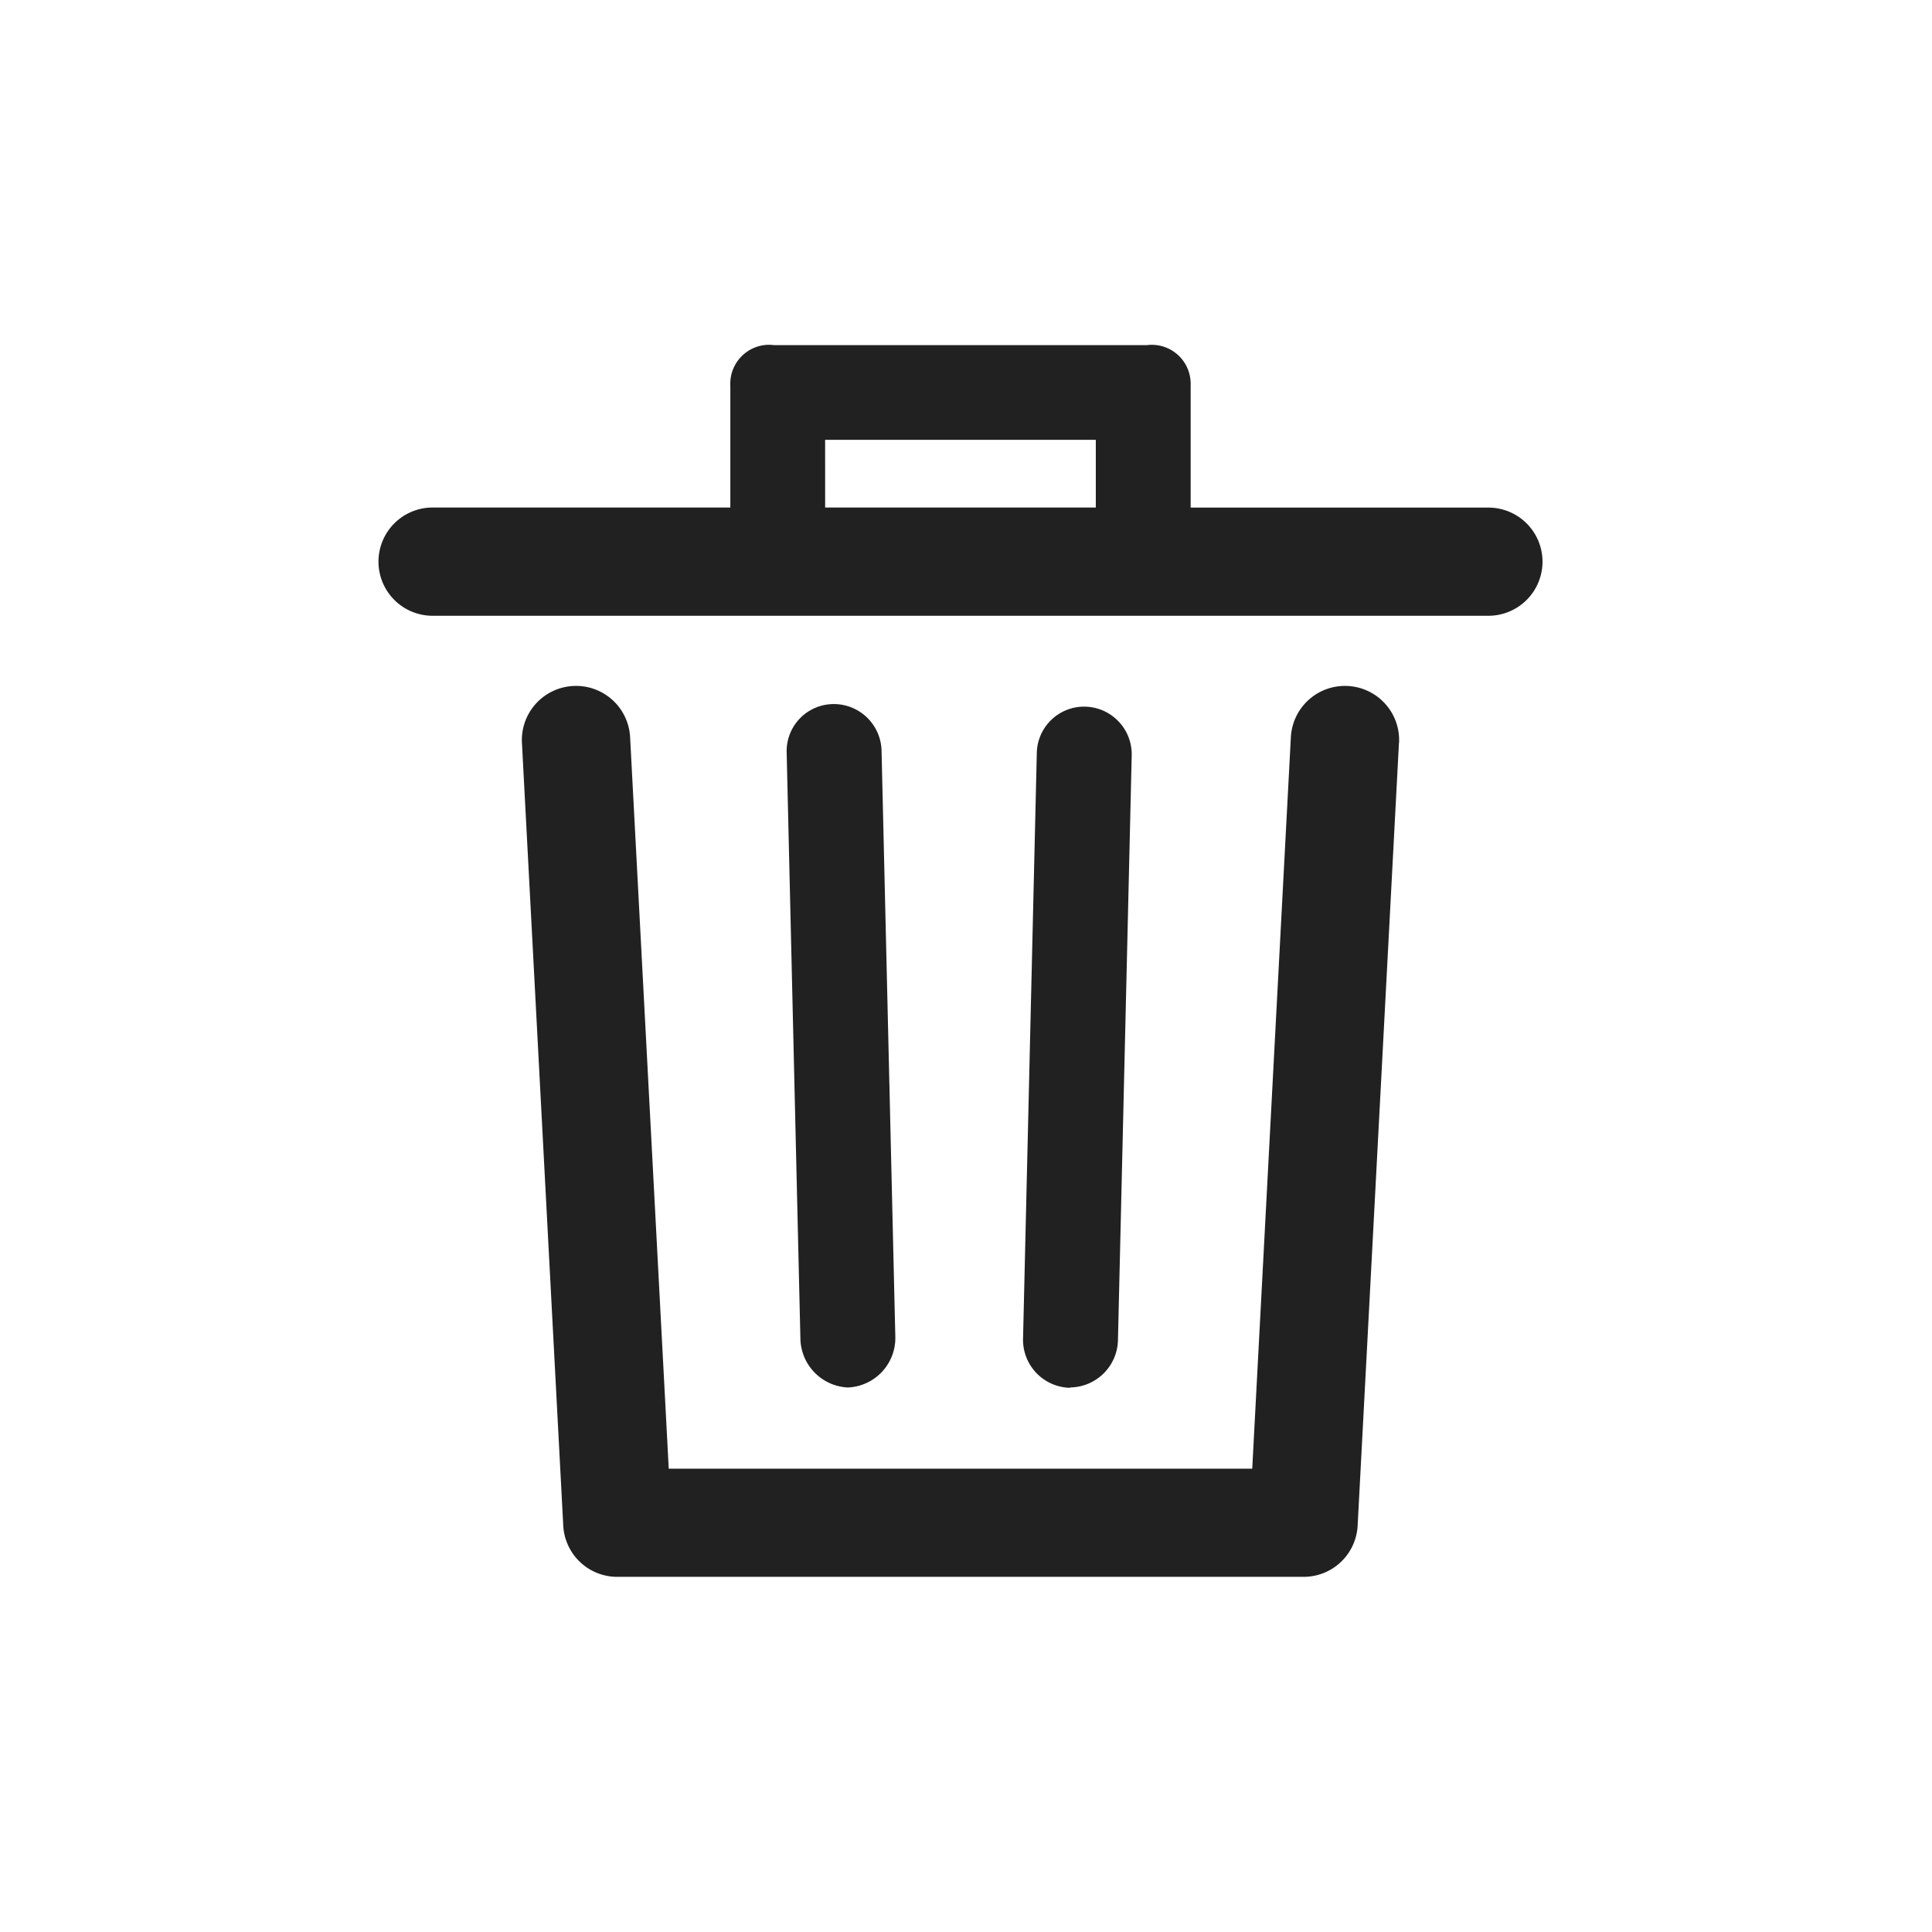 <svg xmlns="http://www.w3.org/2000/svg" width="122" height="122" viewBox="0 0 122 122">
  <defs>
    <style>
      .cls-1 {
        fill: none;
      }

      .cls-2 {
        fill: #212121;
      }
    </style>
  </defs>
  <g id="휴지통" transform="translate(-324 -1534)">
    <rect id="사각형_3142" data-name="사각형 3142" class="cls-1" width="122" height="122" transform="translate(324 1534)"/>
    <path id="휴지통-2" data-name="휴지통" class="cls-2" d="M-51.328-101l-2.609,49.424a3.413,3.413,0,0,1-3.413,3.237h-43.337a3.413,3.413,0,0,1-3.413-3.237L-106.709-101a3.418,3.418,0,0,1,3.237-3.594,3.418,3.418,0,0,1,3.594,3.237l2.439,46.187h36.846l2.439-46.187a3.418,3.418,0,0,1,3.594-3.237A3.418,3.418,0,0,1-51.322-101Zm9.065-11.446a3.418,3.418,0,0,1-3.418,3.418H-112.35a3.418,3.418,0,0,1-3.418-3.418,3.418,3.418,0,0,1,3.418-3.418h18.8v-7.693a2.458,2.458,0,0,1,2.328-2.58,2.59,2.59,0,0,1,.428.018h23.554A2.456,2.456,0,0,1-64.5-123.98a2.635,2.635,0,0,1,.018.428v7.693h18.8A3.417,3.417,0,0,1-42.263-112.441Zm-45.3-3.418h17.092v-4.275H-87.564ZM-86.134-60.3h.07a3.128,3.128,0,0,0,2.932-3.243L-84-100.485a3.017,3.017,0,0,0-3.061-2.967,2.973,2.973,0,0,0-2.932,3.014v.023l.868,37.034a3.146,3.146,0,0,0,2.99,3.084Zm14.072,0a3.056,3.056,0,0,0,2.99-3l.868-36.905a3.011,3.011,0,0,0-2.932-3.084h0a2.988,2.988,0,0,0-3.061,2.9v.035l-.868,36.94a3.035,3.035,0,0,0,2.932,3.137Z" transform="translate(463.668 1681.912)"/>
  </g>
</svg>
